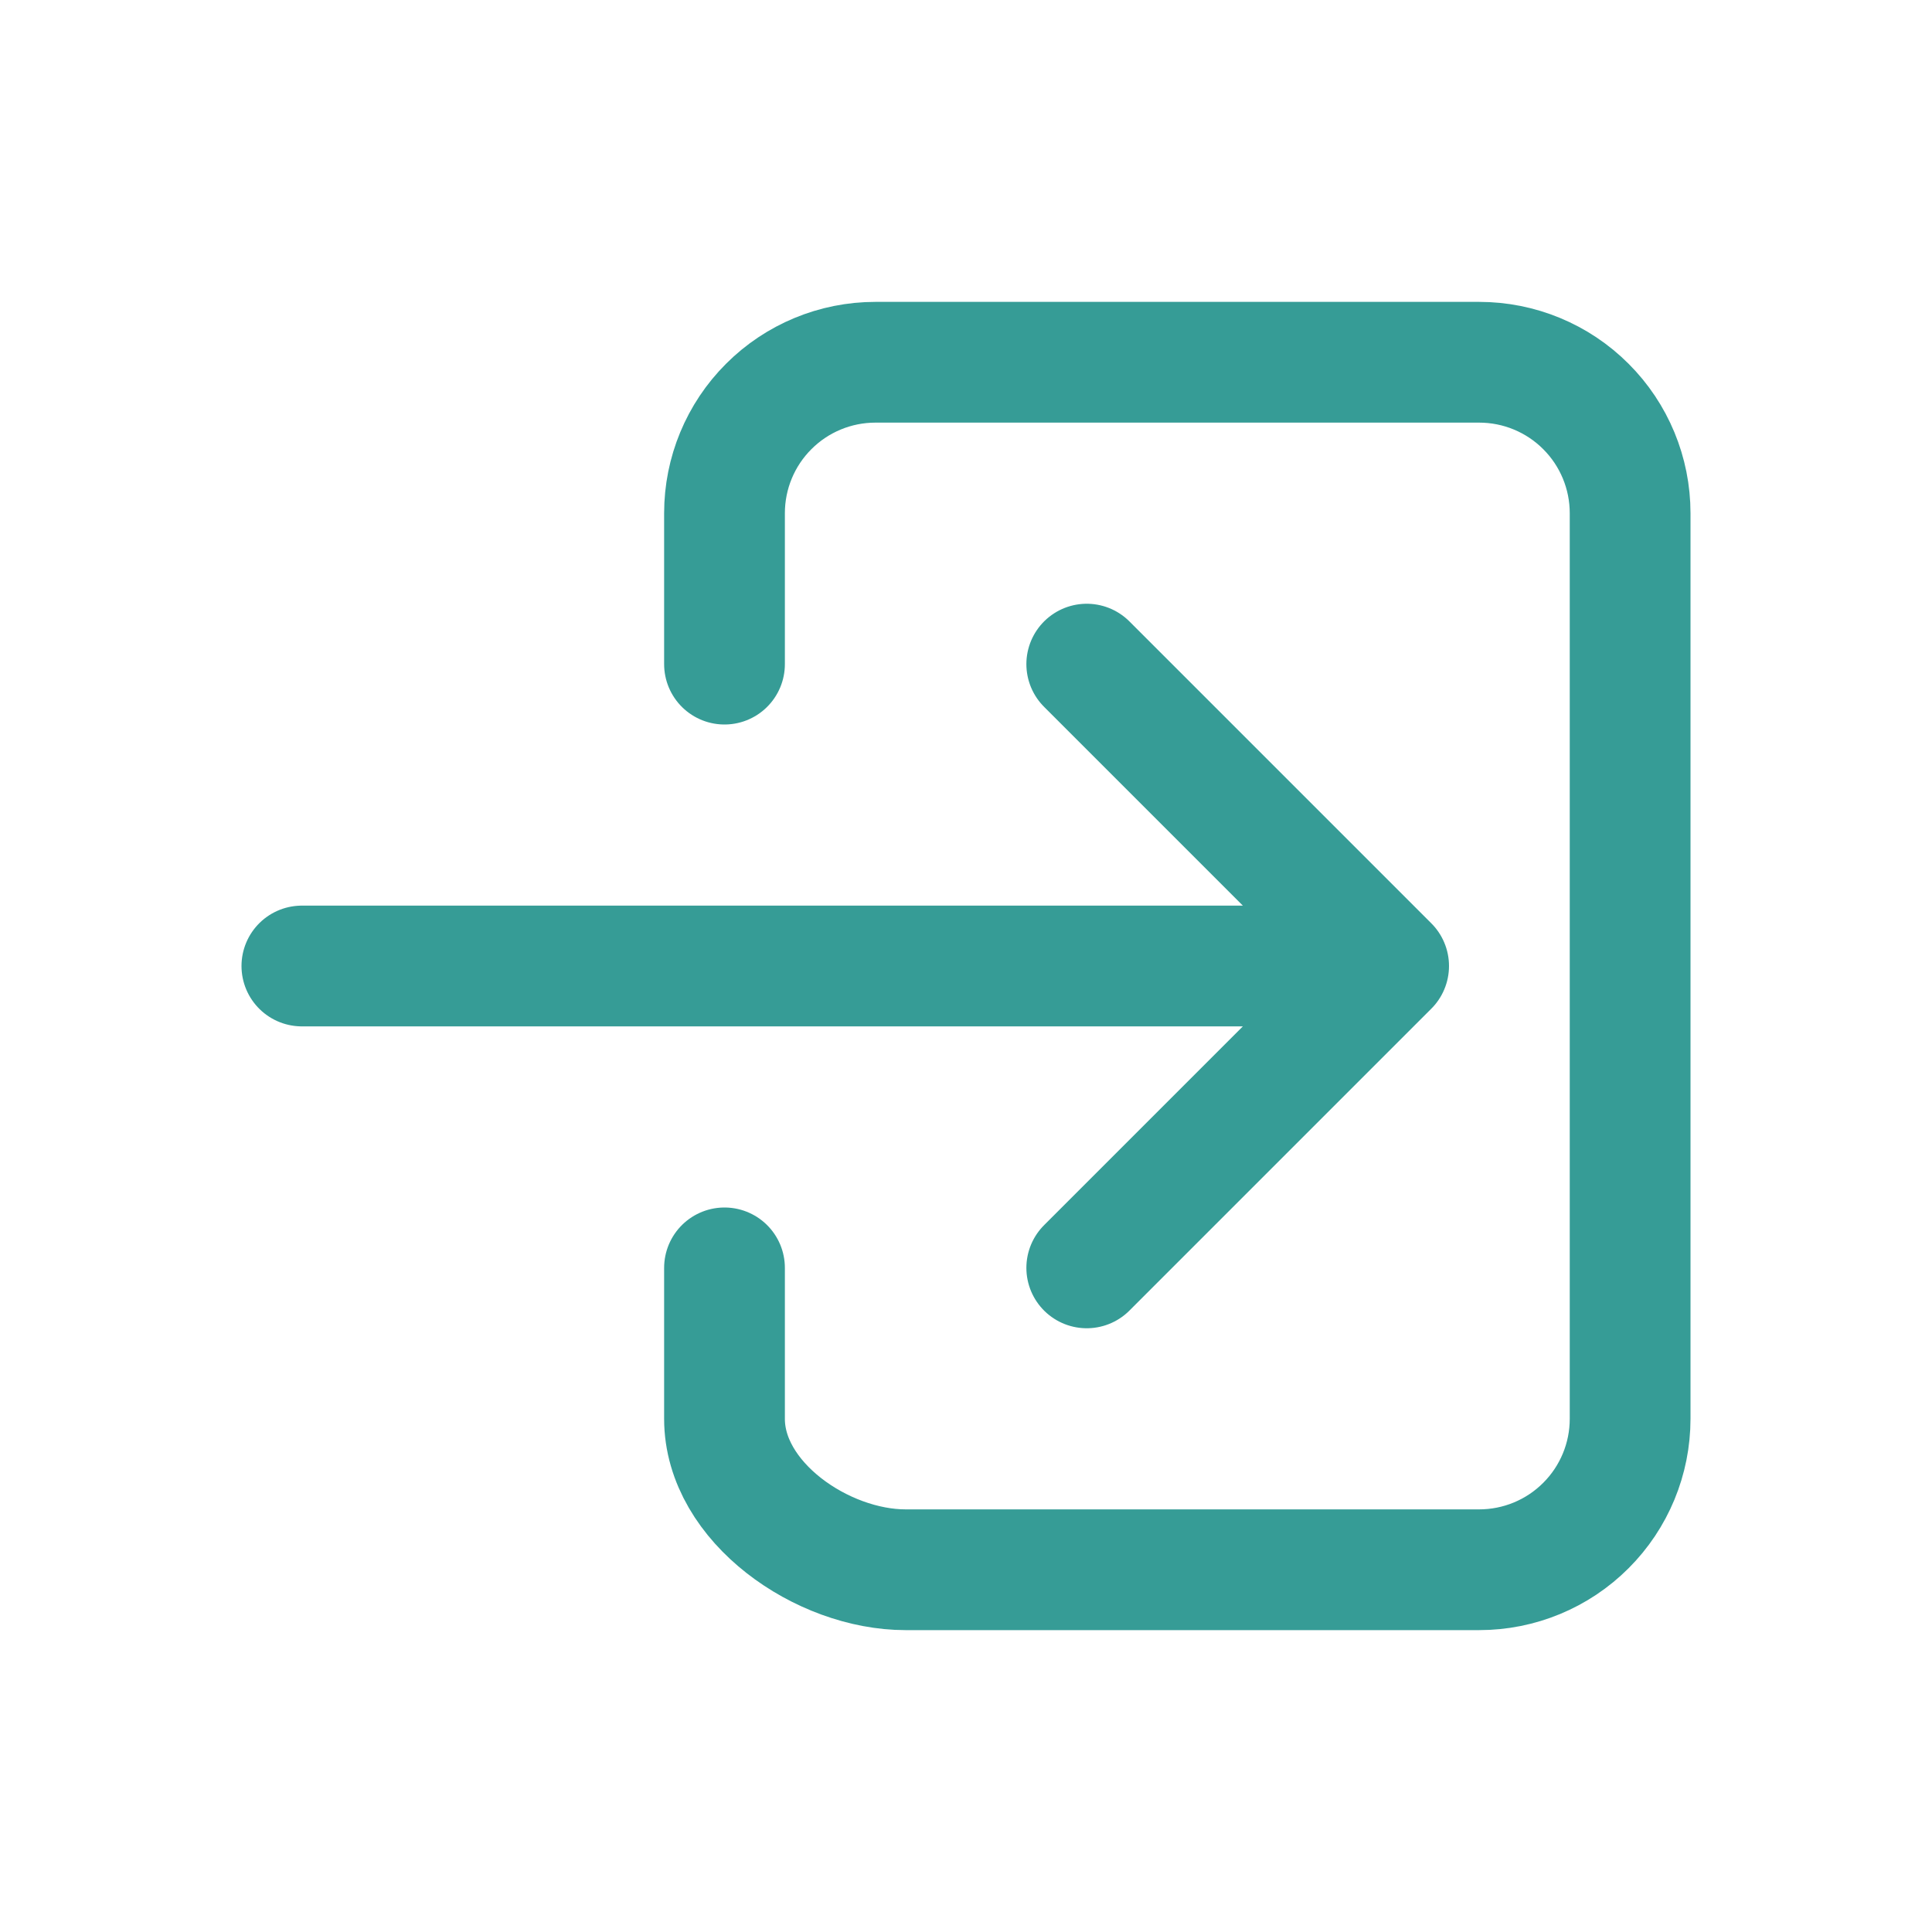 <svg width="36" height="36" viewBox="0 0 36 36" fill="none" xmlns="http://www.w3.org/2000/svg">
<path d="M13.5 12.375V9.562C13.5 8.817 13.796 8.101 14.324 7.574C14.851 7.046 15.567 6.75 16.312 6.75H27.562C28.308 6.75 29.024 7.046 29.551 7.574C30.079 8.101 30.375 8.817 30.375 9.562V26.438C30.375 27.183 30.079 27.899 29.551 28.426C29.024 28.954 28.308 29.25 27.562 29.25H16.875C15.322 29.25 13.5 27.991 13.5 26.438V23.625" stroke="#369C96" stroke-width="2.25" stroke-linecap="round" stroke-linejoin="round"/>
<path d="M20.25 23.625L25.875 18L20.25 12.375M5.625 18H24.75" stroke="#369C96" stroke-width="2.25" stroke-linecap="round" stroke-linejoin="round"/>
</svg>
